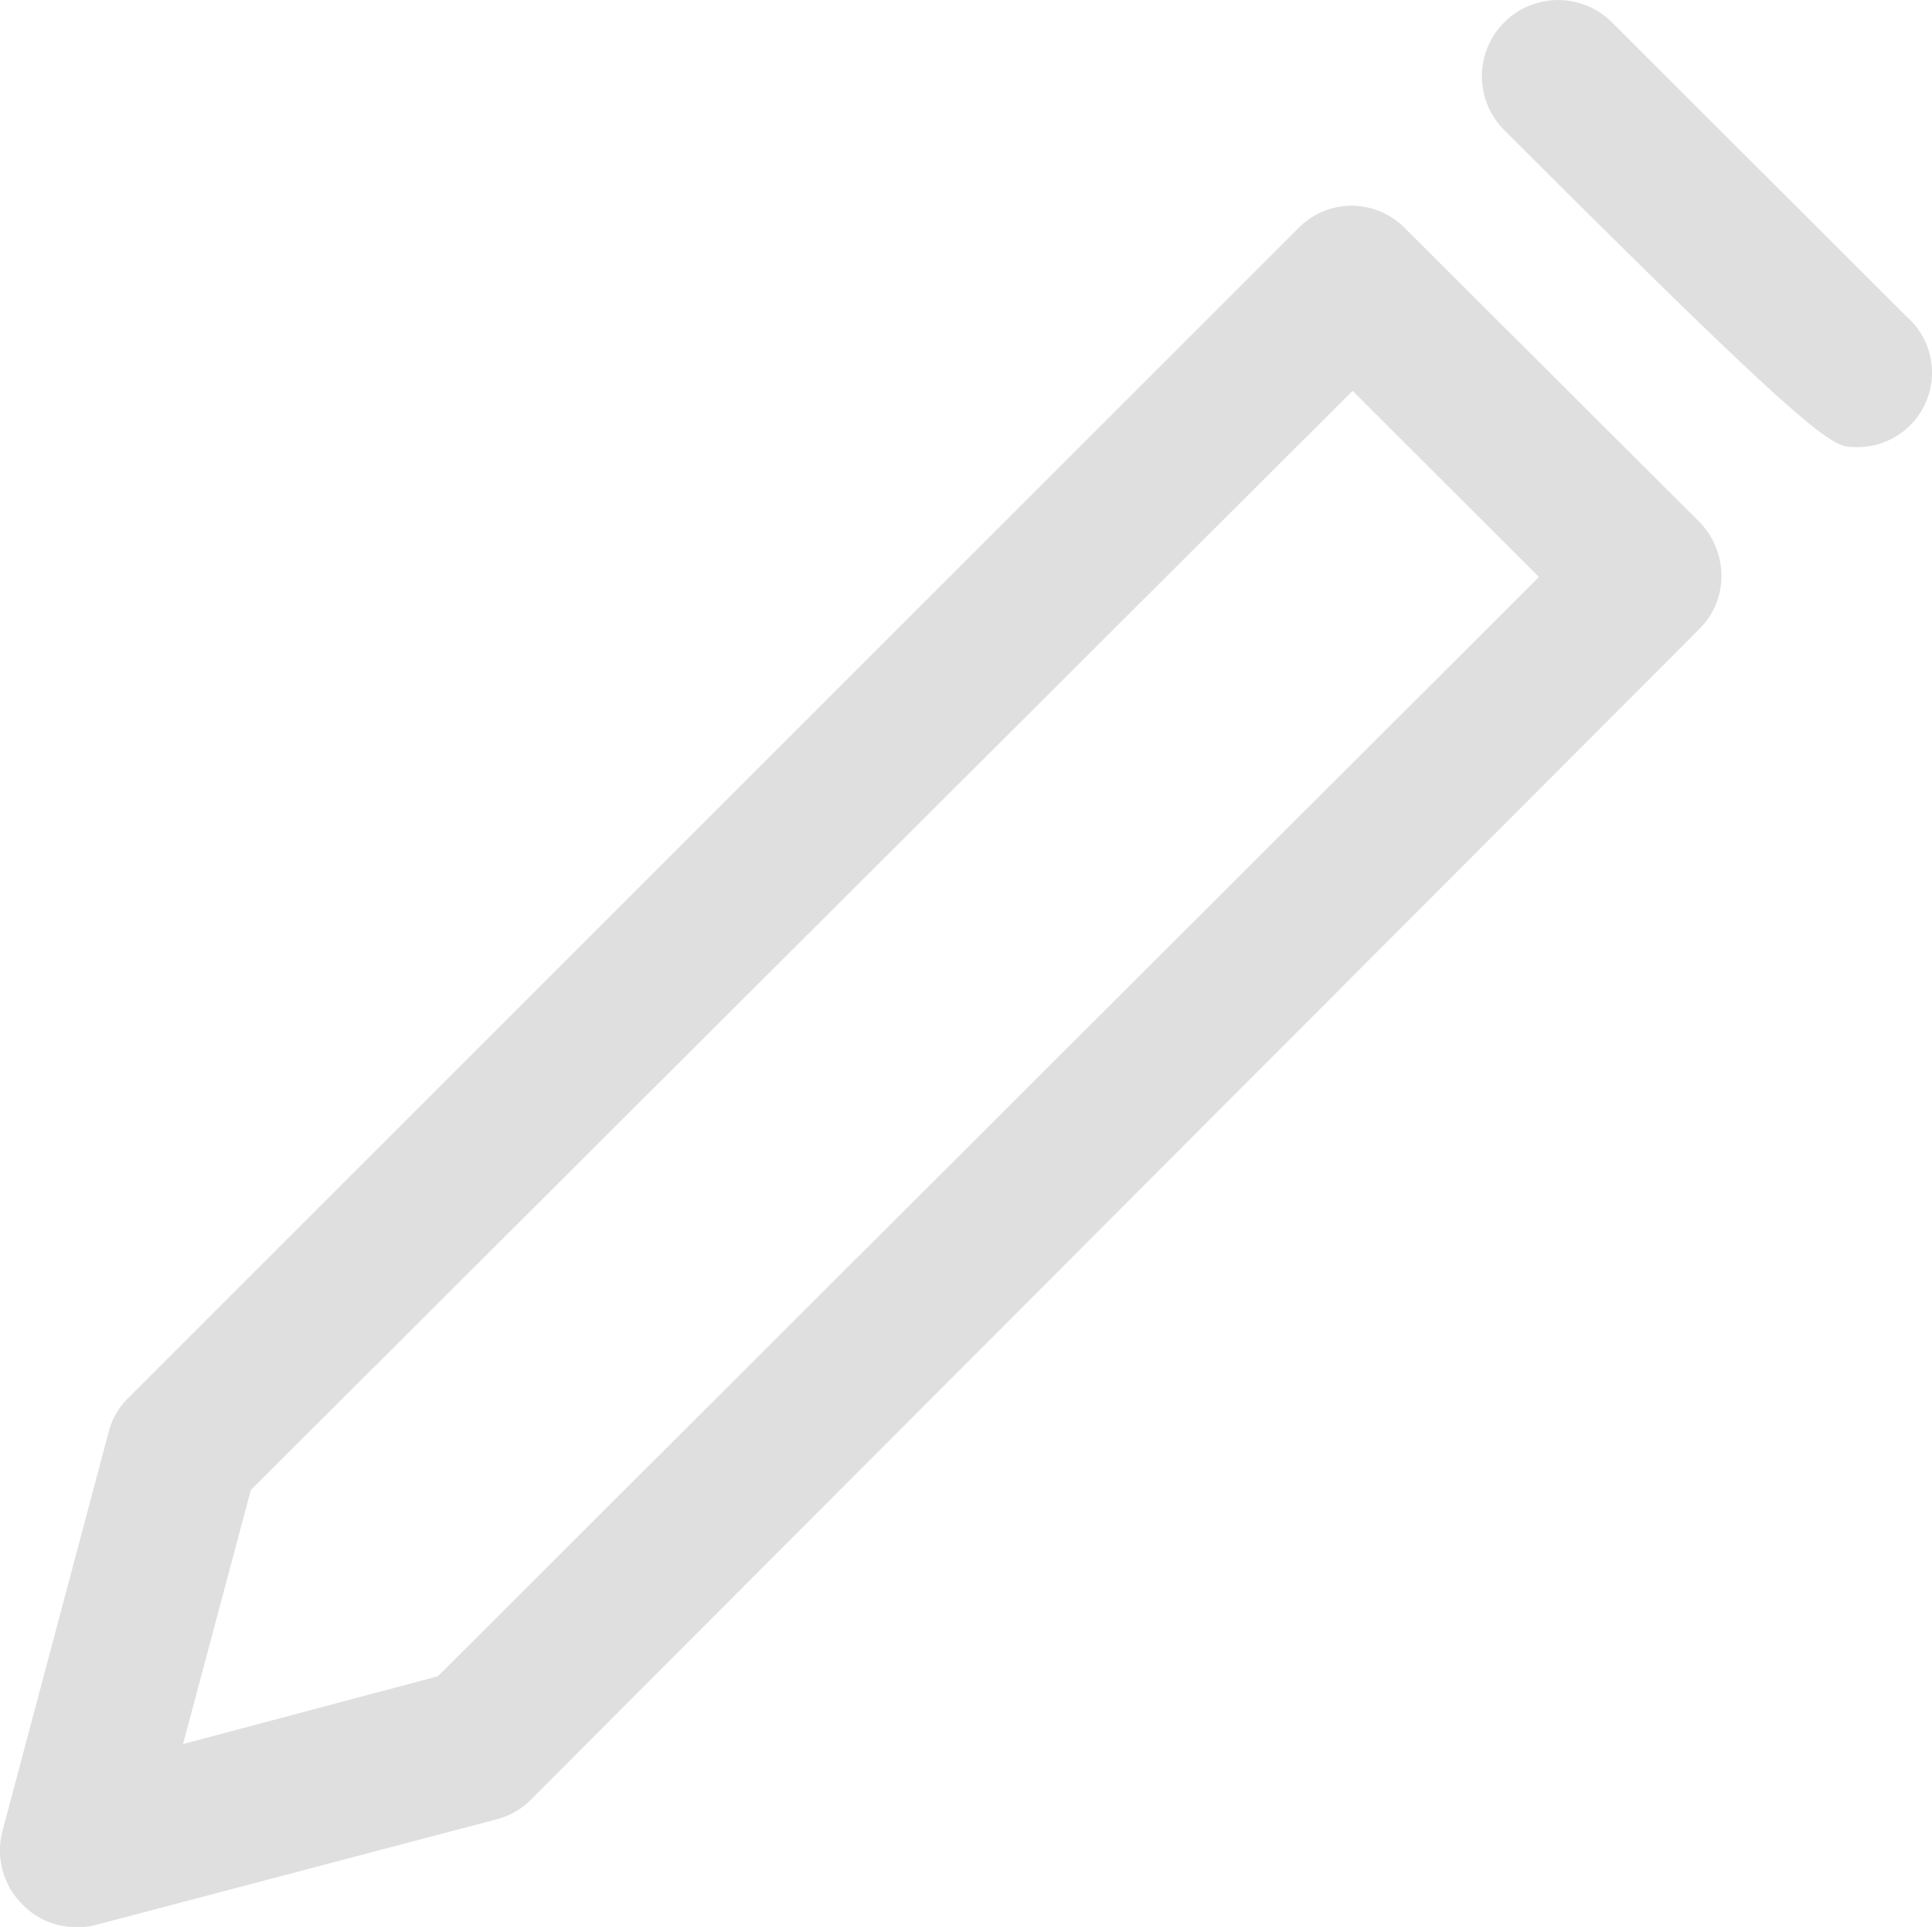 <svg xmlns="http://www.w3.org/2000/svg" id="prefix__edit_icon" width="13.562" height="13.529" viewBox="0 0 13.562 13.529">
    <path id="prefix__Path_3489" d="M11.156.914a.534.534 0 1 1 .756-.756l2.069 2.066a.523.523 0 0 1-.379.915c-.142.001-.278-.055-2.446-2.225zM.755 13.373a.536.536 0 0 1-.139-.523l.745-2.8a.507.507 0 0 1 .139-.236l8.207-8.207a.523.523 0 0 1 .756 0l2.061 2.056a.547.547 0 0 1 .157.379.523.523 0 0 1-.157.377l-8.2 8.217a.523.523 0 0 1-.243.139l-2.8.738a.5.5 0 0 1-.136.018.523.523 0 0 1-.39-.158zm1.127-1.127l1.789-.476L11.4 4.052l-1.308-1.307-7.734 7.717z" data-name="Path 3489" transform="translate(-.597 -.001)" style="fill:#dfdfdf"/>
</svg>
